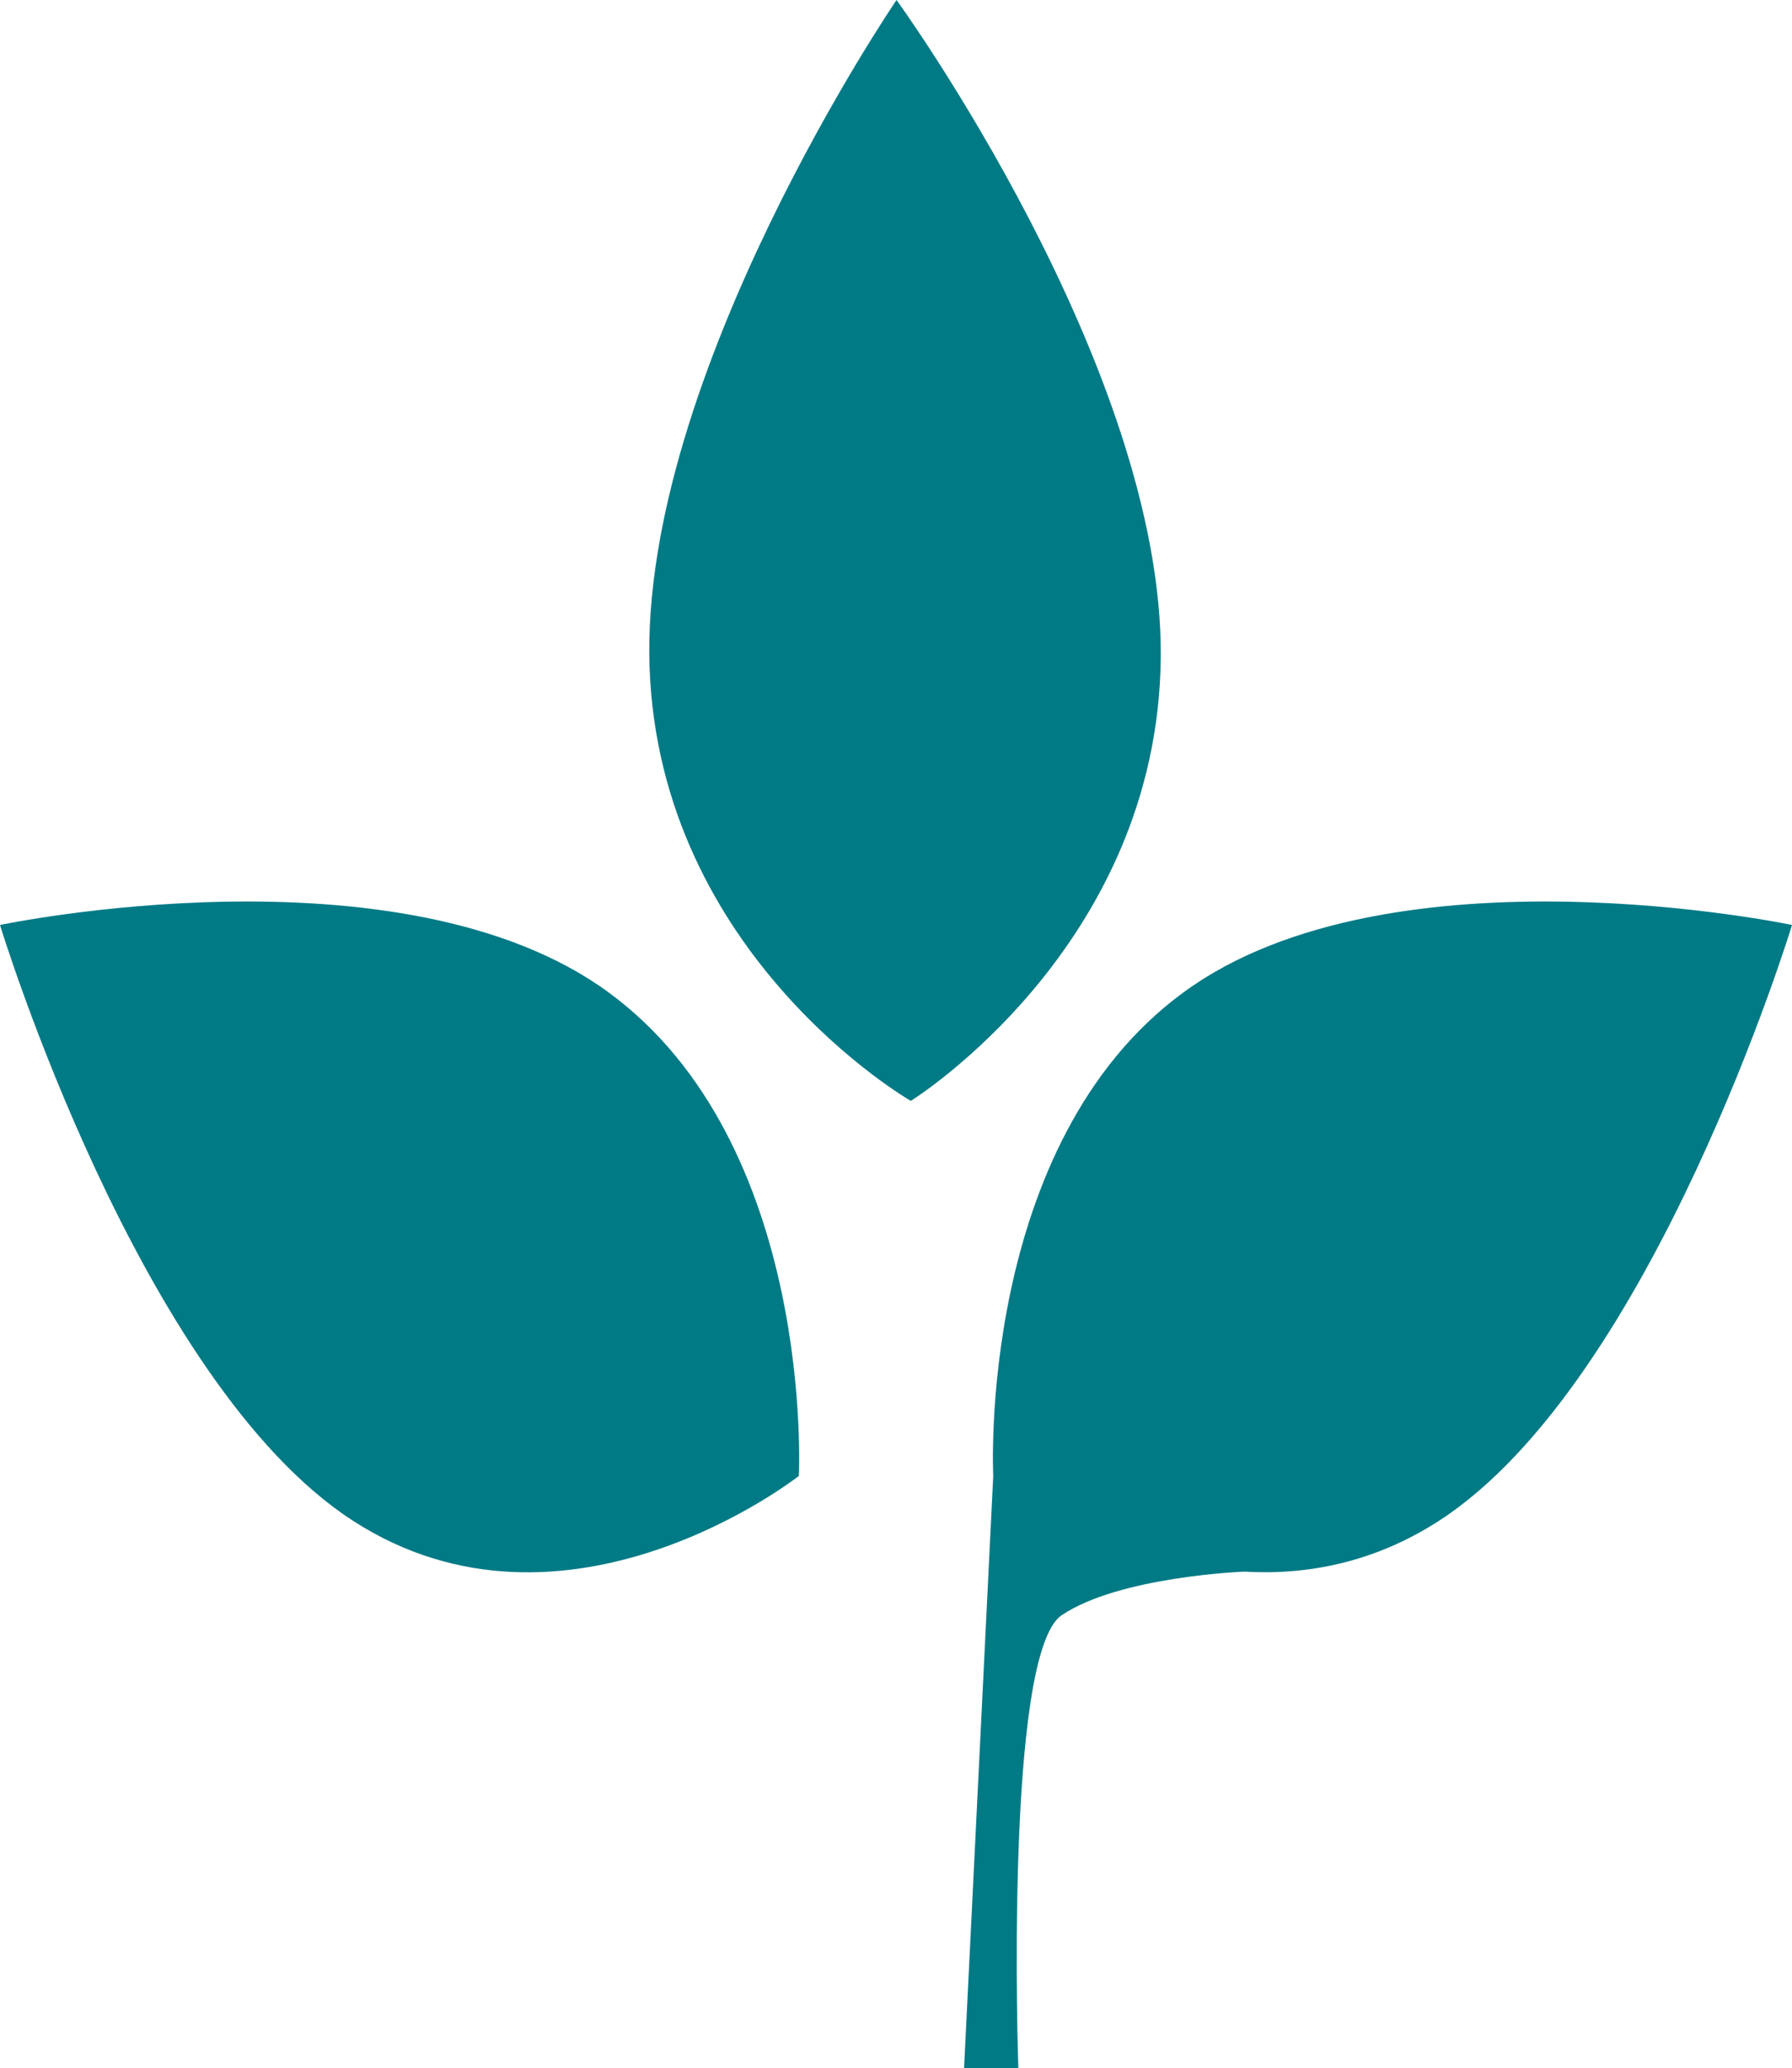 <?xml version="1.0" encoding="UTF-8" standalone="no"?>
<!-- Created with Inkscape (http://www.inkscape.org/) -->
<svg xmlns:dc="http://purl.org/dc/elements/1.1/" xmlns:cc="http://creativecommons.org/ns#" xmlns:rdf="http://www.w3.org/1999/02/22-rdf-syntax-ns#" xmlns:svg="http://www.w3.org/2000/svg" xmlns="http://www.w3.org/2000/svg" xmlns:sodipodi="http://sodipodi.sourceforge.net/DTD/sodipodi-0.dtd" xmlns:inkscape="http://www.inkscape.org/namespaces/inkscape" width="67.331" height="77.703" id="svg3030" sodipodi:version="0.32" inkscape:version="0.46" version="1.0" sodipodi:docname="Leaf icon 09.svg" inkscape:output_extension="org.inkscape.output.svg.inkscape">
  <defs id="defs3032">
    <inkscape:perspective sodipodi:type="inkscape:persp3d" inkscape:vp_x="0 : 526.18109 : 1" inkscape:vp_y="0 : 1000 : 0" inkscape:vp_z="744.09448 : 526.18109 : 1" inkscape:persp3d-origin="372.04724 : 350.78739 : 1" id="perspective3038"/>
  </defs>
  <sodipodi:namedview id="base" pagecolor="#ffffff" bordercolor="#666666" borderopacity="1.0" gridtolerance="10000" guidetolerance="10" objecttolerance="10" inkscape:pageopacity="0.0" inkscape:pageshadow="2" inkscape:zoom="0.35" inkscape:cx="375" inkscape:cy="520" inkscape:document-units="px" inkscape:current-layer="layer1" showgrid="false" inkscape:window-width="640" inkscape:window-height="718" inkscape:window-x="632" inkscape:window-y="249"/>
  <g inkscape:label="Layer 1" inkscape:groupmode="layer" id="layer1" transform="translate(-460.62,-356.368)">
    <g transform="matrix(1.25,0,0,1.25,484.653,356.368)" style="fill:#007A85;fill-rule:nonzero;stroke: none;stroke-width:0;stroke-linecap:butt;stroke-linejoin:miter;stroke-dasharray:none" id="g108">
      <path d="M 7.722,0 C 7.722,0 15.739,11.034 15.664,19.756 C 15.589,28.479 8.151,33.091 8.151,33.091 C 8.151,33.091 0.6,28.756 0.298,20.041 C 0,11.324 7.722,0 7.722,0 z" id="path110"/>
    </g>
    <g transform="matrix(1.25,0,0,1.25,460.62,387.948)" style="fill:#007A85;fill-rule:nonzero;stroke:none;stroke-width:4;stroke-linecap:butt;stroke-linejoin:miter;stroke-dasharray:none" id="g112">
      <path d="M 0,2.539 C 0,2.539 12.051,0 18.283,4.558 C 24.518,9.117 24.012,19.1 24.012,19.1 C 24.012,19.1 17.014,24.605 10.594,20.437 C 4.175,16.265 0,2.539 0,2.539 z" id="path114"/>
    </g>
    <g transform="matrix(1.25,0,0,1.25,496.843,387.948)" style="fill:#007A85;fill-rule:nonzero;stroke:none;stroke-width:2;stroke-linecap:butt;stroke-linejoin:miter;stroke-dasharray:none" id="g116">
      <path d="M 6.604,4.558 C 0.369,9.117 0.877,19.1 0.877,19.1 C 0.877,19.1 0,36.898 0,36.898 C 0,36.898 1.631,36.898 1.631,36.898 C 1.631,36.898 1.197,24.45 2.935,23.286 C 4.672,22.117 8.416,21.977 8.416,21.977 C 8.416,21.977 8.414,21.976 8.414,21.976 C 10.28,22.086 12.313,21.721 14.293,20.437 C 20.713,16.265 24.887,2.539 24.887,2.539 C 24.887,2.539 12.835,0 6.604,4.558 z" id="path118"/>
    </g>
  </g>
</svg>